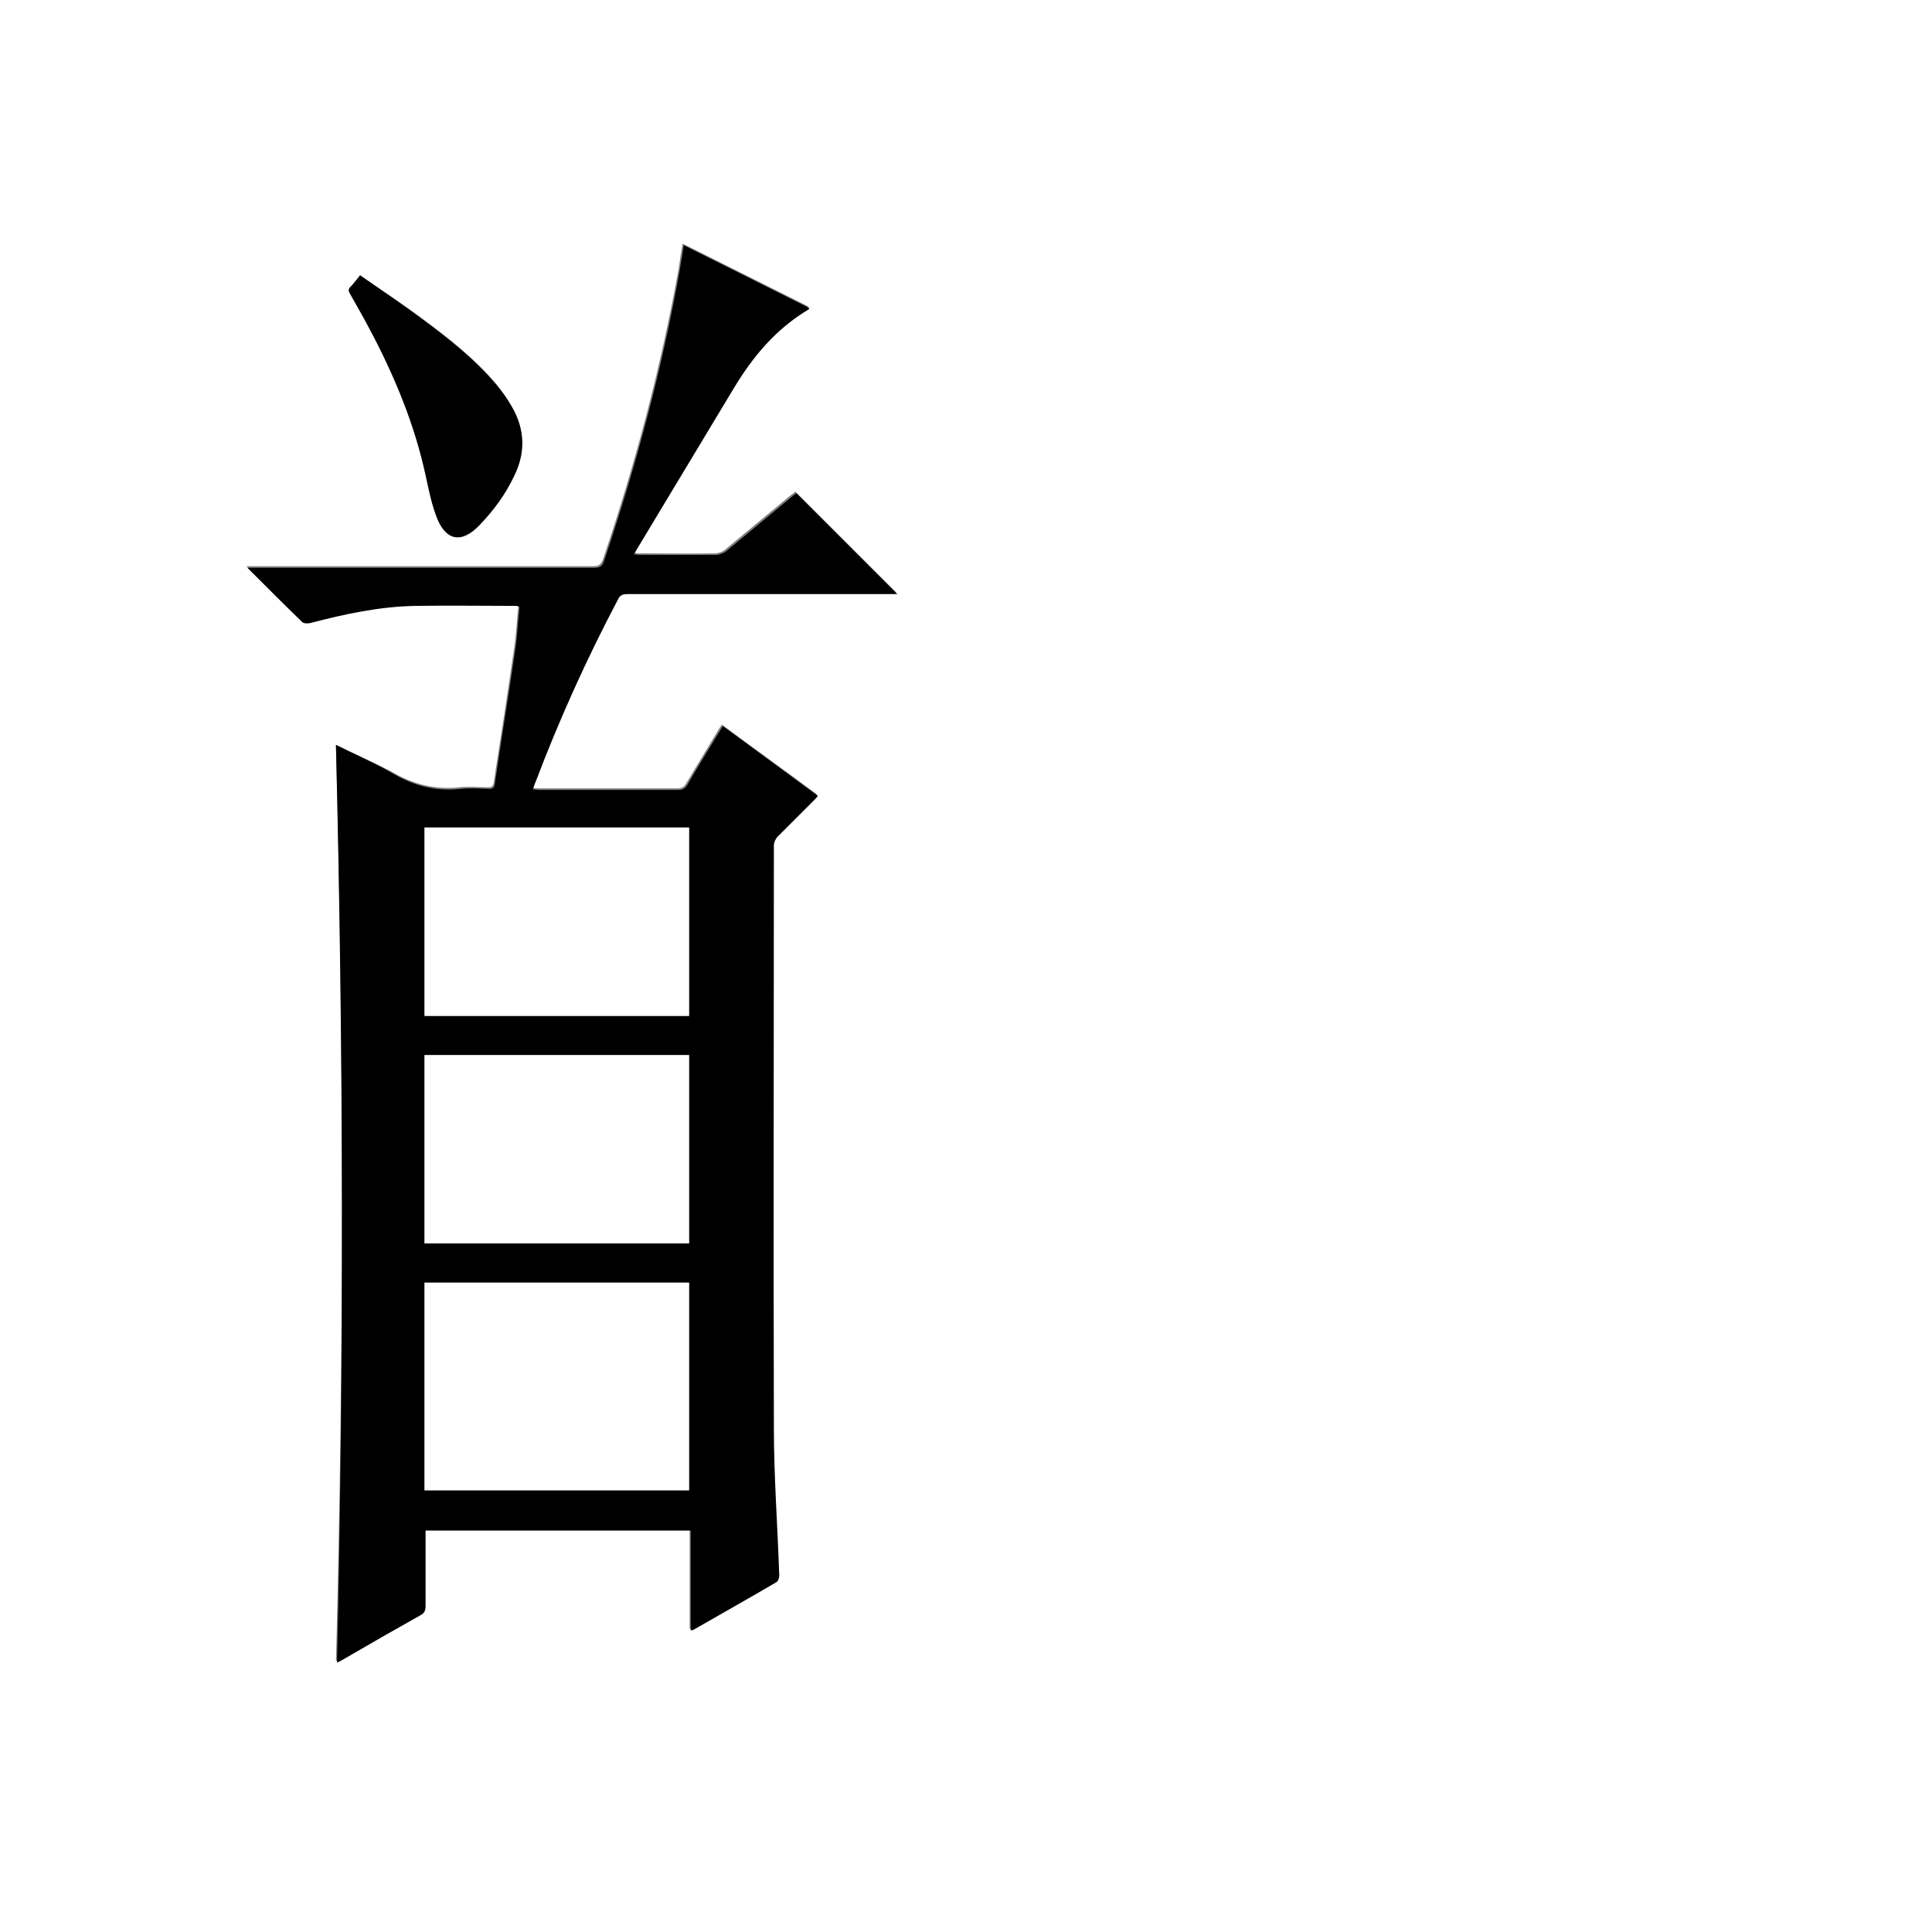 <?xml version="1.0" encoding="utf-8"?>
<!-- Generator: Adobe Illustrator 20.1.0, SVG Export Plug-In . SVG Version: 6.00 Build 0)  -->
<svg version="1.1" id="图层_1" xmlns="http://www.w3.org/2000/svg" xmlns:xlink="http://www.w3.org/1999/xlink" x="0px" y="0px"
	 viewBox="0 0 360 360" style="enable-background:new 0 0 360 360;" xml:space="preserve">
<rect x="0" y="0" width="360" height="360" fill="#808080" stroke="none"/>
<style type="text/css">
	.st0{fill:#FFFFFF;}
</style>
<g>
	<path class="st0" d="M-0.1,360.1c0-120.1,0-240.2,0-360.2c120.1,0,240.2,0,360.2,0c0,120.1,0,240.2,0,360.2
		C240,360.1,120,360.1-0.1,360.1z M62.6,138.8c1.5,57,1.5,113.8,0,170.7c0.4-0.2,0.7-0.3,1-0.5c4.8-2.8,9.6-5.5,14.5-8.3
		c0.8-0.4,1-0.9,1-1.8c0-4.2,0-8.5,0-12.7c0-0.4,0-0.8,0-1.3c16.6,0,32.9,0,49.4,0c0,6.2,0,12.4,0,18.6c0.2,0,0.4,0,0.5-0.1
		c5.2-2.9,10.3-5.9,15.5-8.9c0.3-0.2,0.5-0.8,0.5-1.2c-0.3-9.2-1-18.4-1-27.6c-0.1-36.2-0.1-72.3,0-108.5c0-0.6,0.3-1.2,0.7-1.6
		c2.2-2.3,4.5-4.5,6.8-6.8c0.2-0.2,0.4-0.5,0.7-0.8c-5.9-4.4-11.8-8.6-17.7-13c-0.2,0.4-0.5,0.7-0.7,1.1c-2,3.3-3.9,6.5-5.9,9.8
		c-0.4,0.7-0.8,1-1.7,1c-8.6,0-17.2,0-25.8,0c-0.4,0-0.7,0-1.3-0.1c0.2-0.6,0.3-1,0.5-1.4c4.4-11.6,9.5-22.9,15.3-33.9
		c0.4-0.8,0.9-1.1,1.8-1.1c16.4,0,32.7,0,49.1,0c0.4,0,0.8,0,1.2,0c-6.3-6.3-12.5-12.5-18.8-18.8c-0.2,0.2-0.6,0.5-0.9,0.7
		c-4.1,3.4-8.2,6.8-12.3,10.2c-0.5,0.4-1.2,0.6-1.8,0.6c-4.7,0.1-9.4,0-14.2,0c-0.3,0-0.7-0.1-1.1-0.1c0.2-0.4,0.4-0.7,0.6-1
		c6-10,12-19.9,18-29.9c3.5-5.9,7.9-11.1,13.9-14.7c0.1,0,0.1-0.2,0.2-0.3c-7.8-3.9-15.6-7.8-23.4-11.7c-0.3,1.6-0.5,3-0.7,4.4
		c-3.3,18.5-8.1,36.6-14.1,54.3c-0.4,1.1-0.8,1.4-1.9,1.4c-21,0-42,0-63,0c-0.4,0-0.9,0-1.6,0c3.6,3.6,6.9,6.9,10.2,10.1
		c0.3,0.3,1,0.3,1.5,0.2c6.5-1.6,13-3.1,19.7-3.2c6.2-0.1,12.5,0,18.7,0c0.2,0,0.4,0.1,0.6,0.2c-0.3,2.7-0.4,5.4-0.8,8
		c-1.2,8.3-2.5,16.7-3.8,25c-0.1,0.7-0.4,0.9-1.1,0.9c-1.8,0-3.5-0.2-5.3,0c-4.6,0.5-8.8-0.6-12.8-3
		C69.7,142.1,66.1,140.5,62.6,138.8z M67.1,51.3c-0.6,0.7-1.1,1.4-1.7,2c-0.5,0.4-0.5,0.8-0.2,1.3c0.9,1.6,1.8,3.2,2.7,4.8
		c4.8,8.8,8.8,17.9,11.1,27.7c0.7,3,1.3,6.1,2.3,9c1.7,4.7,4.7,5.2,8.1,1.6c2.6-2.7,4.8-5.7,6.4-9.1c2.1-4.4,2-8.8-0.5-13
		c-0.8-1.4-1.8-2.8-2.8-4c-4-4.8-8.9-8.6-13.9-12.3C74.9,56.6,71.1,54.1,67.1,51.3z"/>
	<path d="M62.6,138.8c3.6,1.8,7.1,3.3,10.4,5.2c4,2.4,8.1,3.5,12.8,3c1.7-0.2,3.5-0.1,5.3,0c0.7,0,1-0.2,1.1-0.9
		c1.2-8.3,2.6-16.7,3.8-25c0.4-2.6,0.5-5.3,0.8-8c-0.3-0.1-0.4-0.2-0.6-0.2c-6.2,0-12.5-0.1-18.7,0c-6.7,0.1-13.2,1.5-19.7,3.2
		c-0.5,0.1-1.2,0.1-1.5-0.2c-3.4-3.3-6.7-6.6-10.2-10.1c0.8,0,1.2,0,1.6,0c21,0,42,0,63,0c1.1,0,1.6-0.3,1.9-1.4
		c6-17.8,10.8-35.8,14.1-54.3c0.2-1.4,0.5-2.8,0.7-4.4c7.9,3.9,15.6,7.8,23.4,11.7c-0.1,0.2-0.1,0.3-0.2,0.3
		c-6,3.6-10.3,8.7-13.9,14.7c-6,10-12,19.9-18,29.9c-0.2,0.3-0.3,0.6-0.6,1c0.4,0,0.8,0.1,1.1,0.1c4.7,0,9.4,0,14.2,0
		c0.6,0,1.3-0.3,1.8-0.6c4.1-3.4,8.2-6.8,12.3-10.2c0.3-0.3,0.7-0.5,0.9-0.7c6.3,6.3,12.5,12.5,18.8,18.8c-0.4,0-0.8,0-1.2,0
		c-16.4,0-32.7,0-49.1,0c-0.9,0-1.4,0.2-1.8,1.1c-5.8,11-10.9,22.3-15.3,33.9c-0.2,0.4-0.3,0.8-0.5,1.4c0.5,0,0.9,0.1,1.3,0.1
		c8.6,0,17.2,0,25.8,0c0.8,0,1.3-0.3,1.7-1c1.9-3.3,3.9-6.5,5.9-9.8c0.2-0.3,0.4-0.7,0.7-1.1c5.9,4.3,11.7,8.6,17.7,13
		c-0.2,0.3-0.5,0.6-0.7,0.8c-2.3,2.3-4.5,4.5-6.8,6.8c-0.4,0.4-0.7,1.1-0.7,1.6c0,36.2-0.1,72.3,0,108.5c0,9.2,0.7,18.4,1,27.6
		c0,0.4-0.2,1-0.5,1.2c-5.1,3-10.3,5.9-15.5,8.9c-0.1,0.1-0.2,0-0.5,0.1c0-6.2,0-12.3,0-18.6c-16.5,0-32.9,0-49.4,0
		c0,0.4,0,0.8,0,1.3c0,4.2,0,8.5,0,12.7c0,0.9-0.2,1.4-1,1.8c-4.8,2.7-9.7,5.5-14.5,8.3c-0.3,0.2-0.6,0.3-1,0.5
		C64.1,252.6,64,195.8,62.6,138.8z M128.4,239c-16.5,0-32.9,0-49.3,0c0,12.9,0,25.8,0,38.7c16.5,0,32.8,0,49.3,0
		C128.4,264.8,128.4,251.9,128.4,239z M128.4,196.6c-16.5,0-32.9,0-49.3,0c0,11.8,0,23.5,0,35.1c16.5,0,32.9,0,49.3,0
		C128.4,219.9,128.4,208.3,128.4,196.6z M128.4,189.3c0-11.7,0-23.4,0-35.1c-16.5,0-32.9,0-49.3,0c0,11.8,0,23.4,0,35.1
		C95.6,189.3,112,189.3,128.4,189.3z"/>
	<path d="M67.1,51.3c4,2.8,7.8,5.3,11.5,8.1c5,3.7,9.8,7.5,13.9,12.3c1,1.2,2,2.6,2.8,4c2.5,4.2,2.7,8.6,0.5,13
		c-1.6,3.4-3.8,6.4-6.4,9.1c-3.4,3.6-6.4,3-8.1-1.6c-1.1-2.9-1.6-6-2.3-9c-2.3-9.8-6.3-18.9-11.1-27.7c-0.9-1.6-1.8-3.2-2.7-4.8
		c-0.3-0.5-0.3-0.9,0.2-1.3C66,52.7,66.5,52.1,67.1,51.3z"/>
	<path class="st0" d="M128.4,239c0,12.9,0,25.8,0,38.7c-16.4,0-32.8,0-49.3,0c0-12.9,0-25.8,0-38.7C95.5,239,111.9,239,128.4,239z"
		/>
	<path class="st0" d="M128.4,196.6c0,11.7,0,23.4,0,35.1c-16.4,0-32.8,0-49.3,0c0-11.7,0-23.3,0-35.1
		C95.5,196.6,111.9,196.6,128.4,196.6z"/>
	<path class="st0" d="M128.4,189.3c-16.4,0-32.8,0-49.3,0c0-11.7,0-23.3,0-35.1c16.4,0,32.8,0,49.3,0
		C128.4,165.9,128.4,177.5,128.4,189.3z"/>
</g>
</svg>
